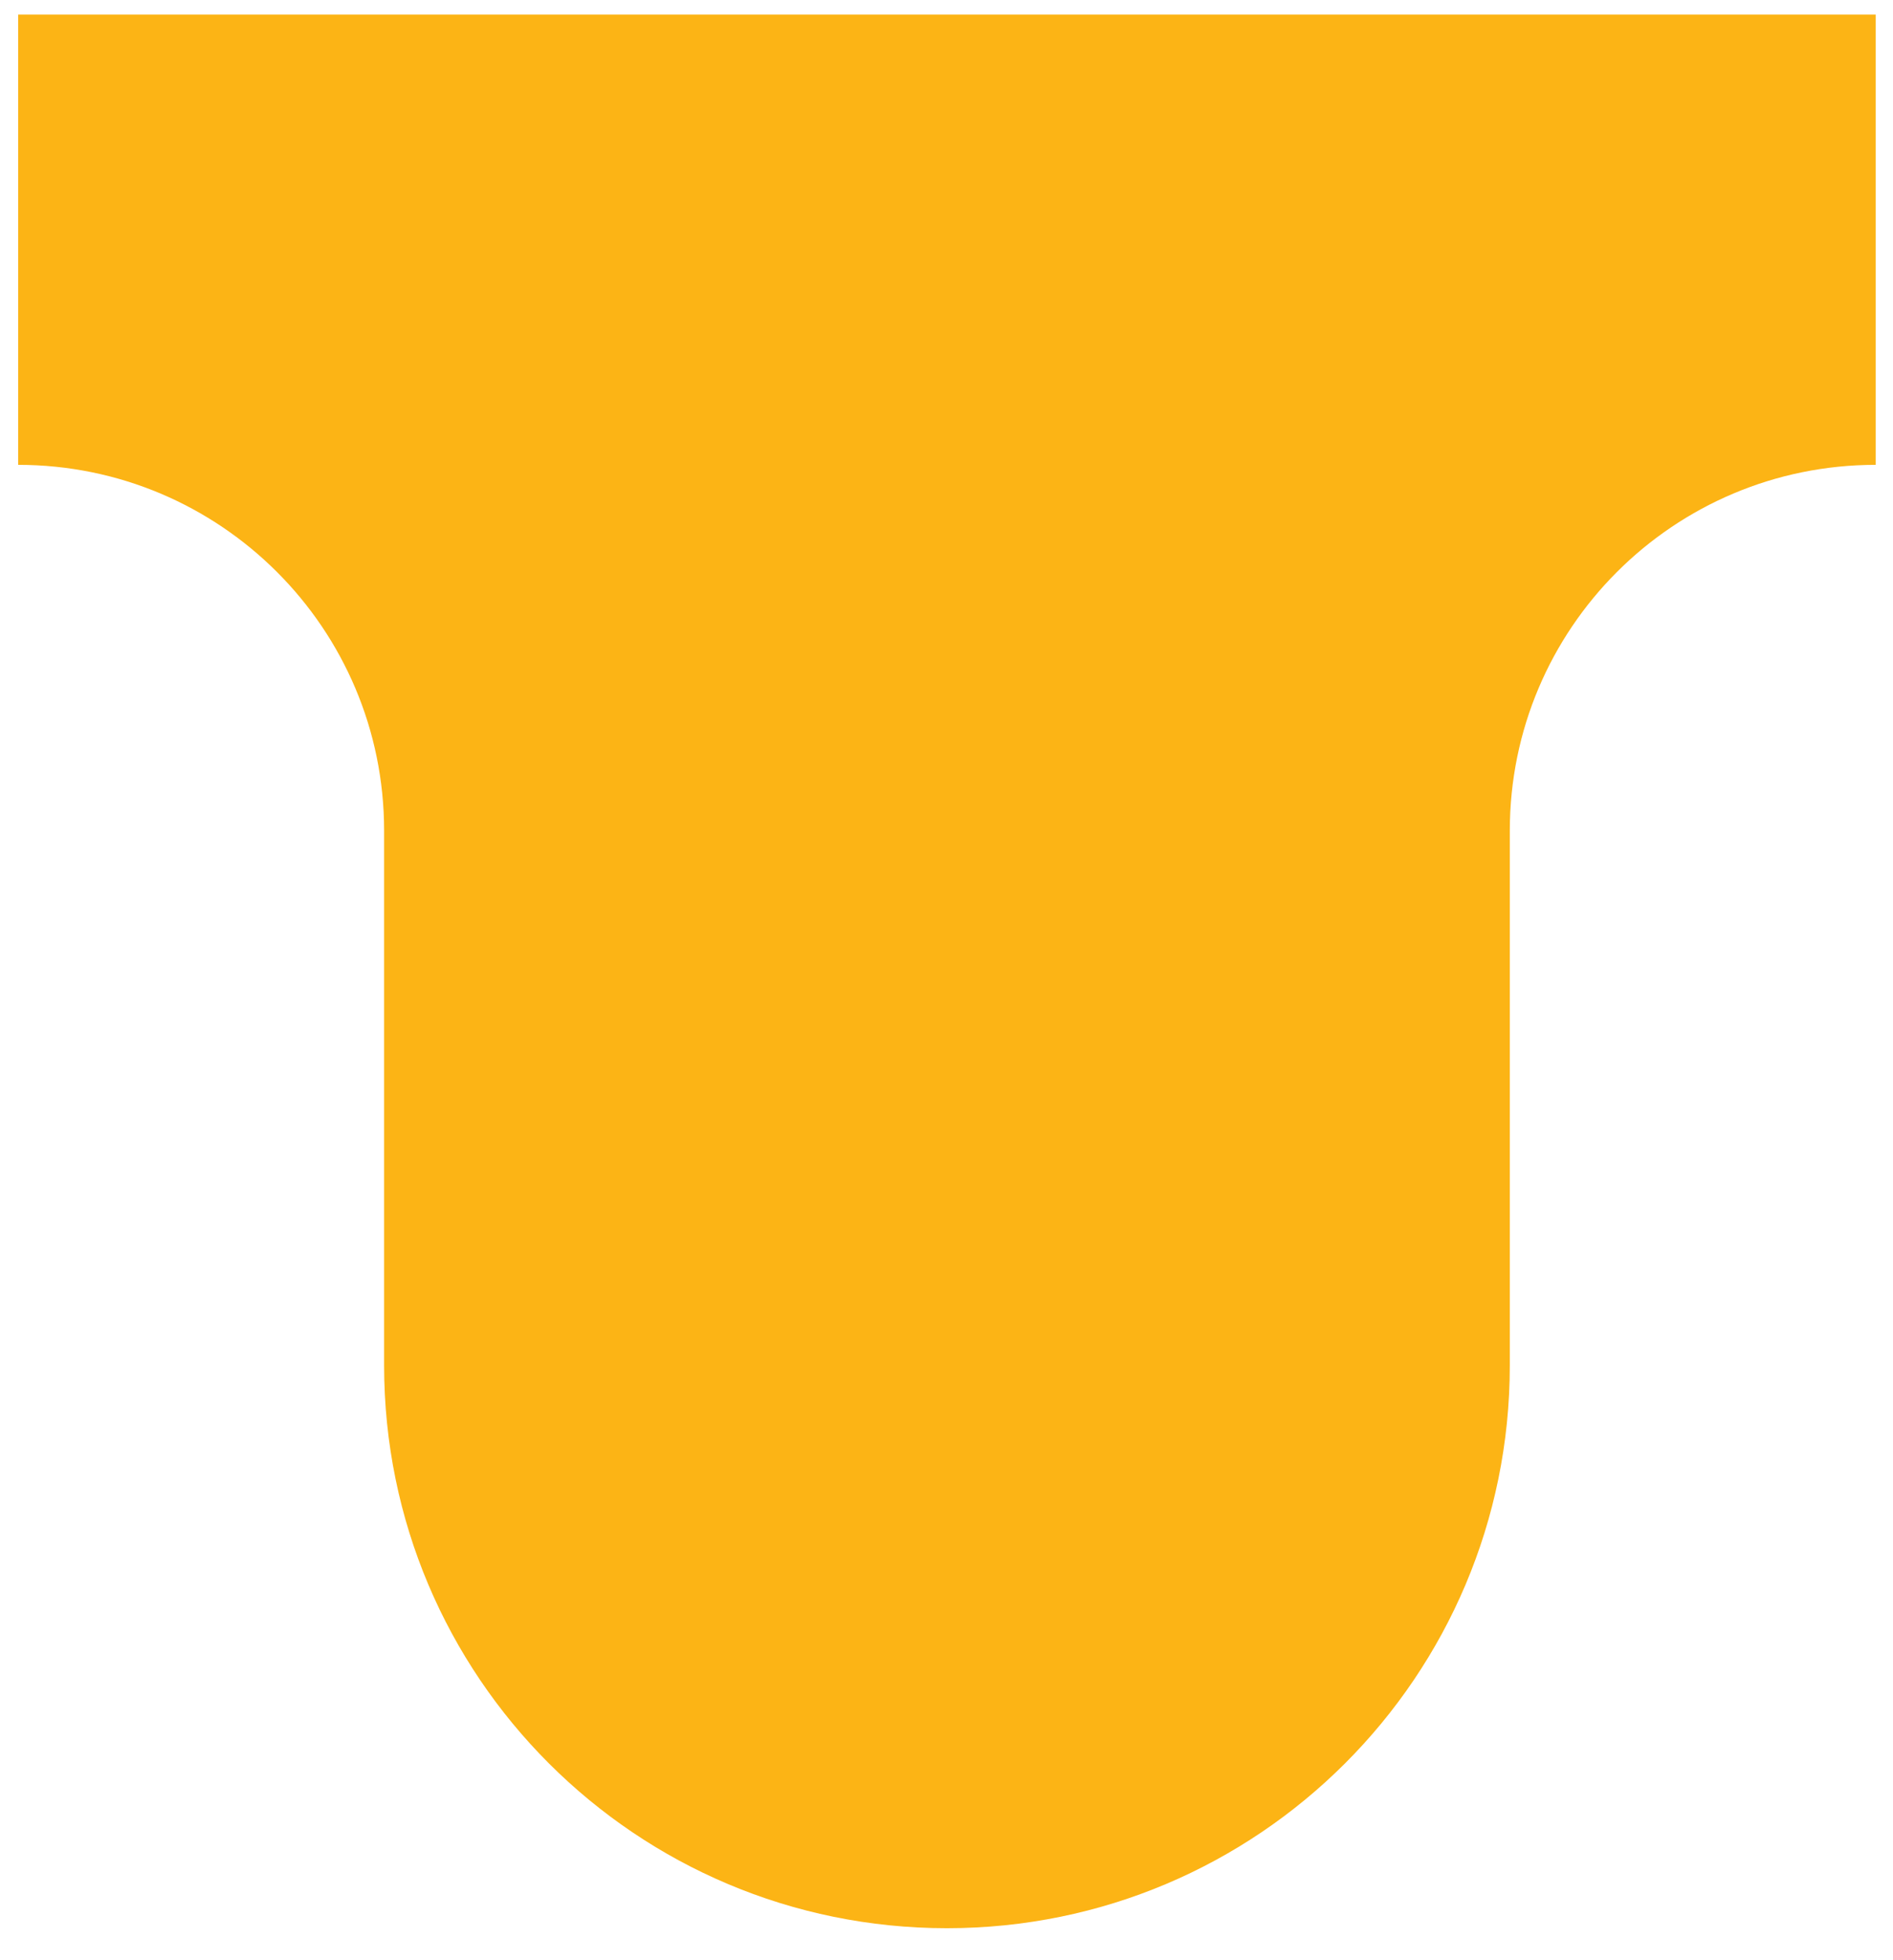 <?xml version="1.0" encoding="UTF-8" standalone="no"?><svg width='56' height='58' viewBox='0 0 56 58' fill='none' xmlns='http://www.w3.org/2000/svg'>
<path d='M55.474 0.431H0.538V13.754C6.518 13.754 11.363 18.599 11.363 24.579V40.402C11.363 49.601 18.814 57.053 28.014 57.053C37.213 57.053 44.664 49.601 44.664 40.402V24.579C44.664 18.599 49.509 13.754 55.489 13.754V0.431H55.474Z' fill='#FCB415'/>
</svg>
